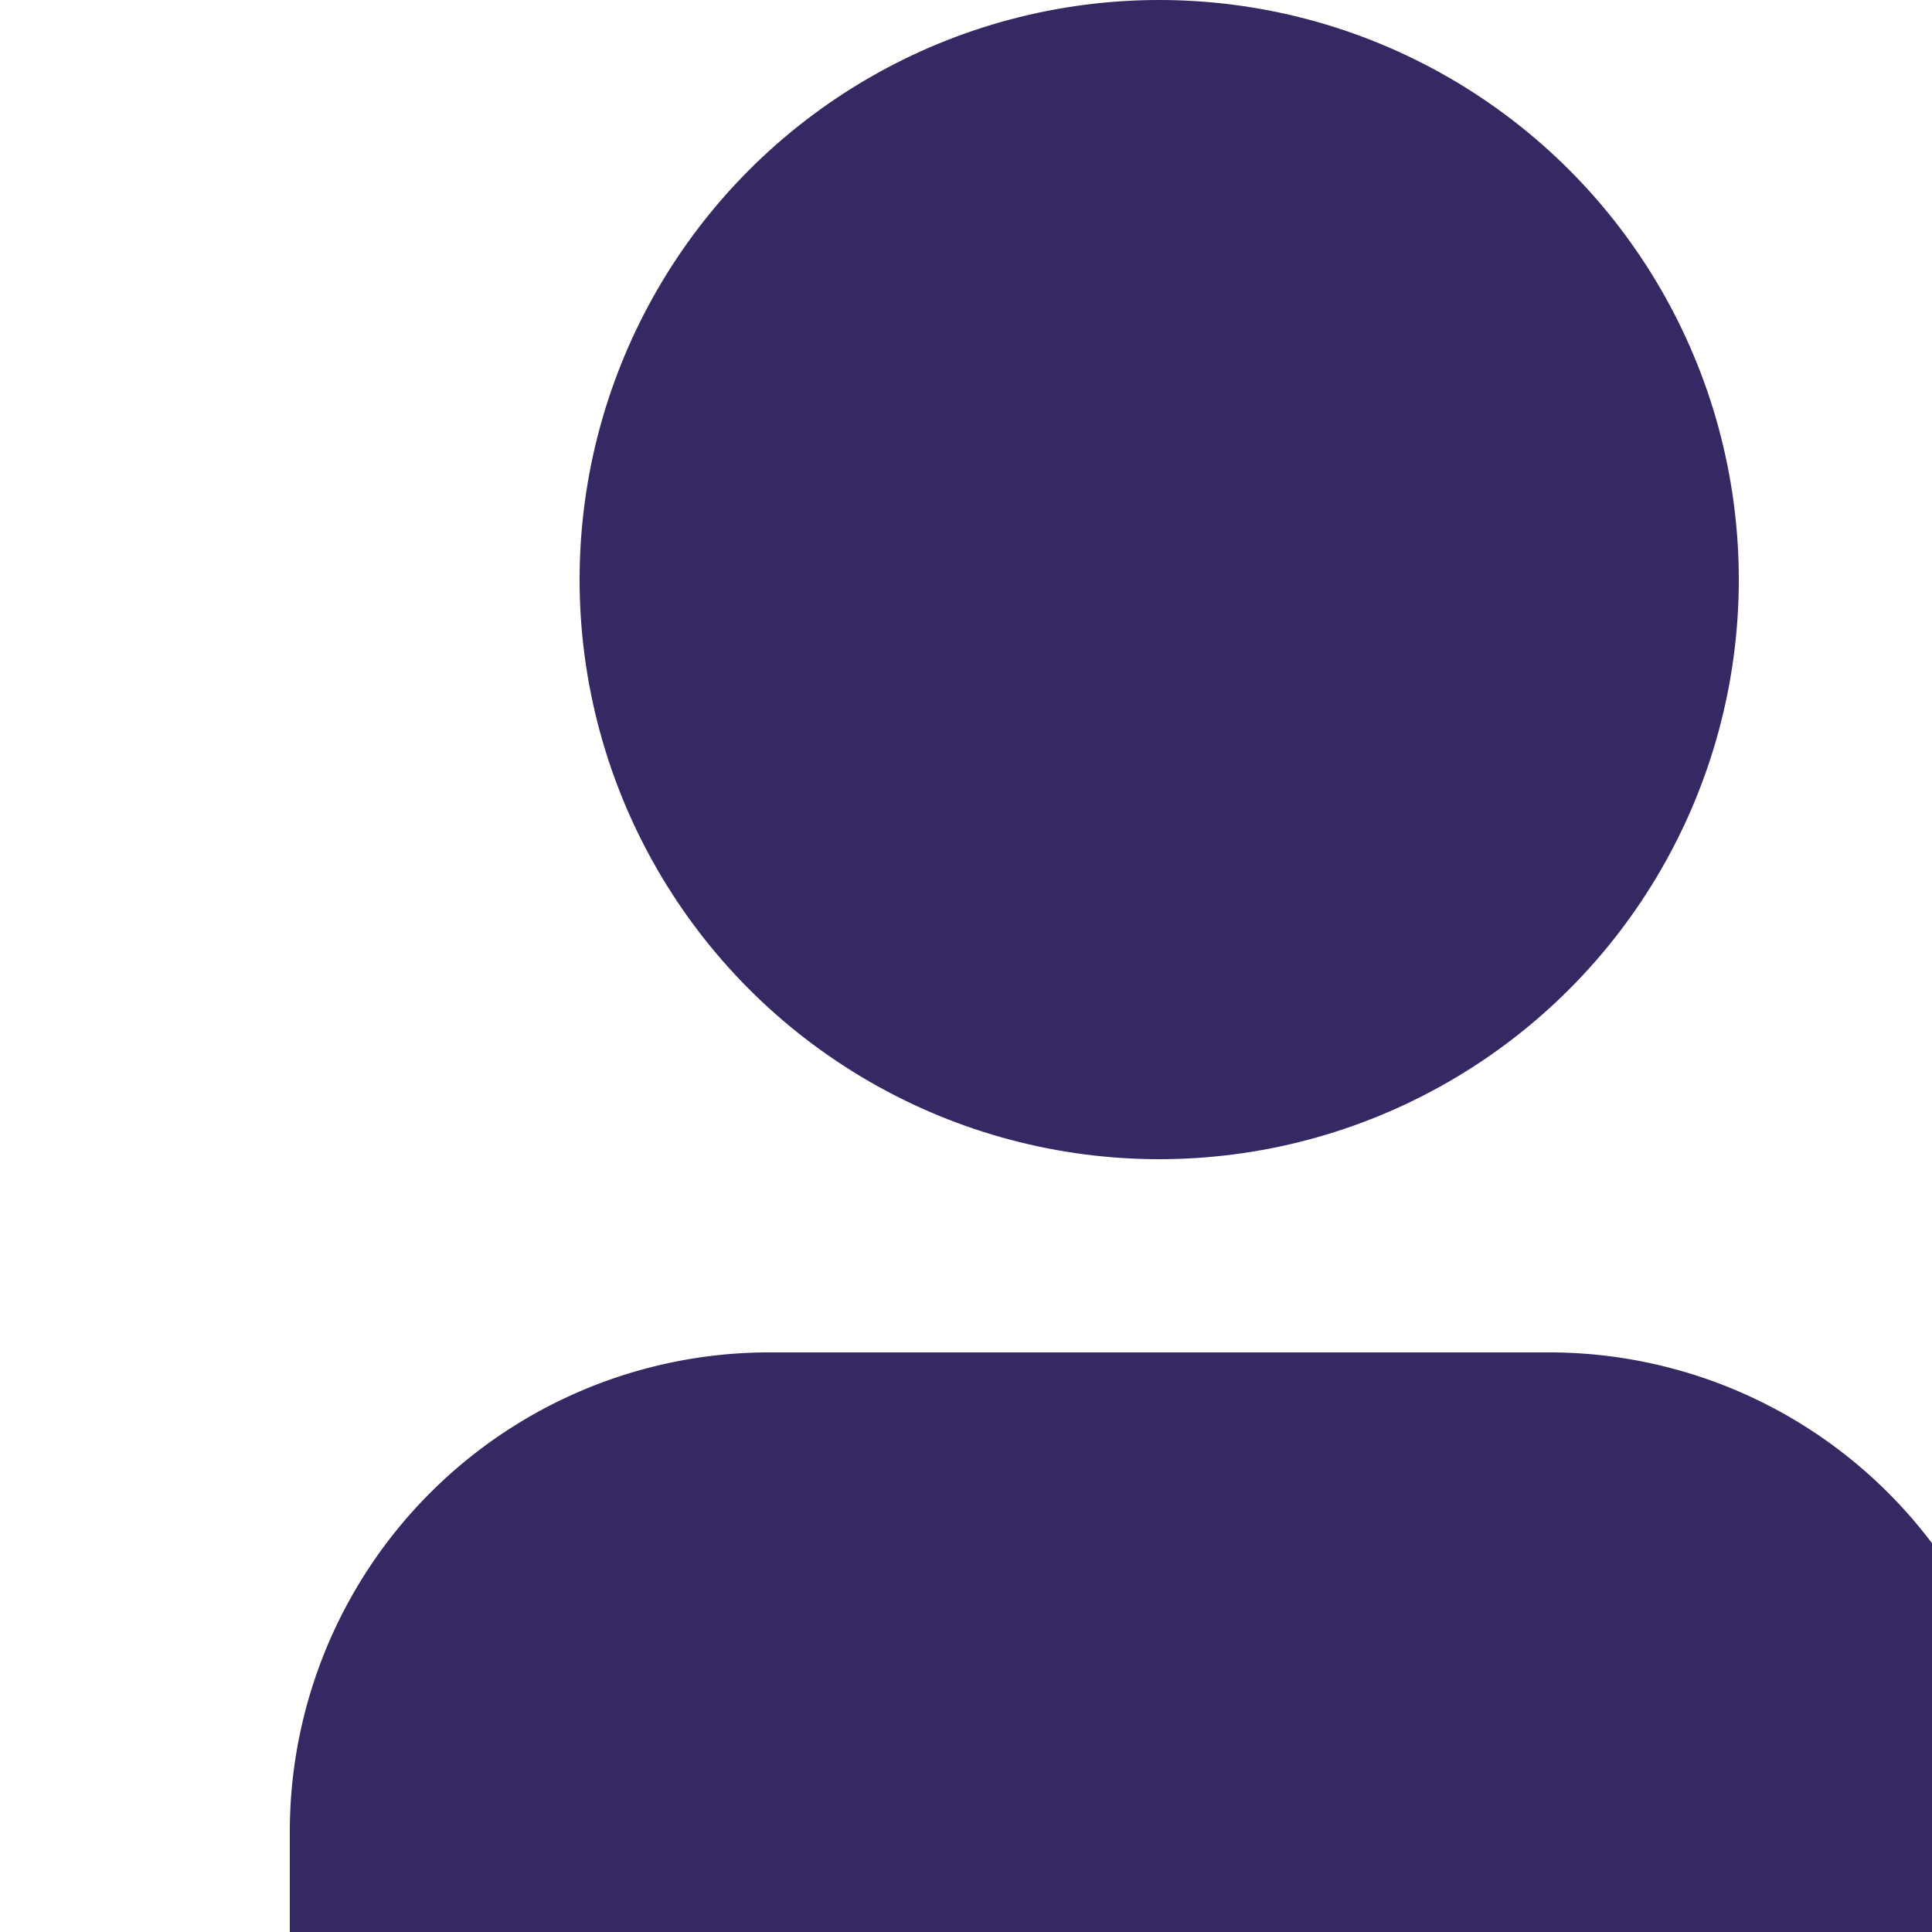 <?xml version="1.0"?>
<svg xmlns="http://www.w3.org/2000/svg" xmlns:xlink="http://www.w3.org/1999/xlink" xmlns:svgjs="http://svgjs.com/svgjs" version="1.1" width="20" height="20" x="0" y="0" viewBox="0 0 20 20" style="enable-background:new 0 0 512 512" xml:space="preserve"><g><path xmlns="http://www.w3.org/2000/svg" d="M16.043,14H7.957A4.963,4.963,0,0,0,3,18.957V24H21V18.957A4.963,4.963,0,0,0,16.043,14Z" fill="#352863" data-original="#000000"/><circle xmlns="http://www.w3.org/2000/svg" cx="12" cy="6" r="6" fill="#352863" data-original="#000000"/></g></svg>
